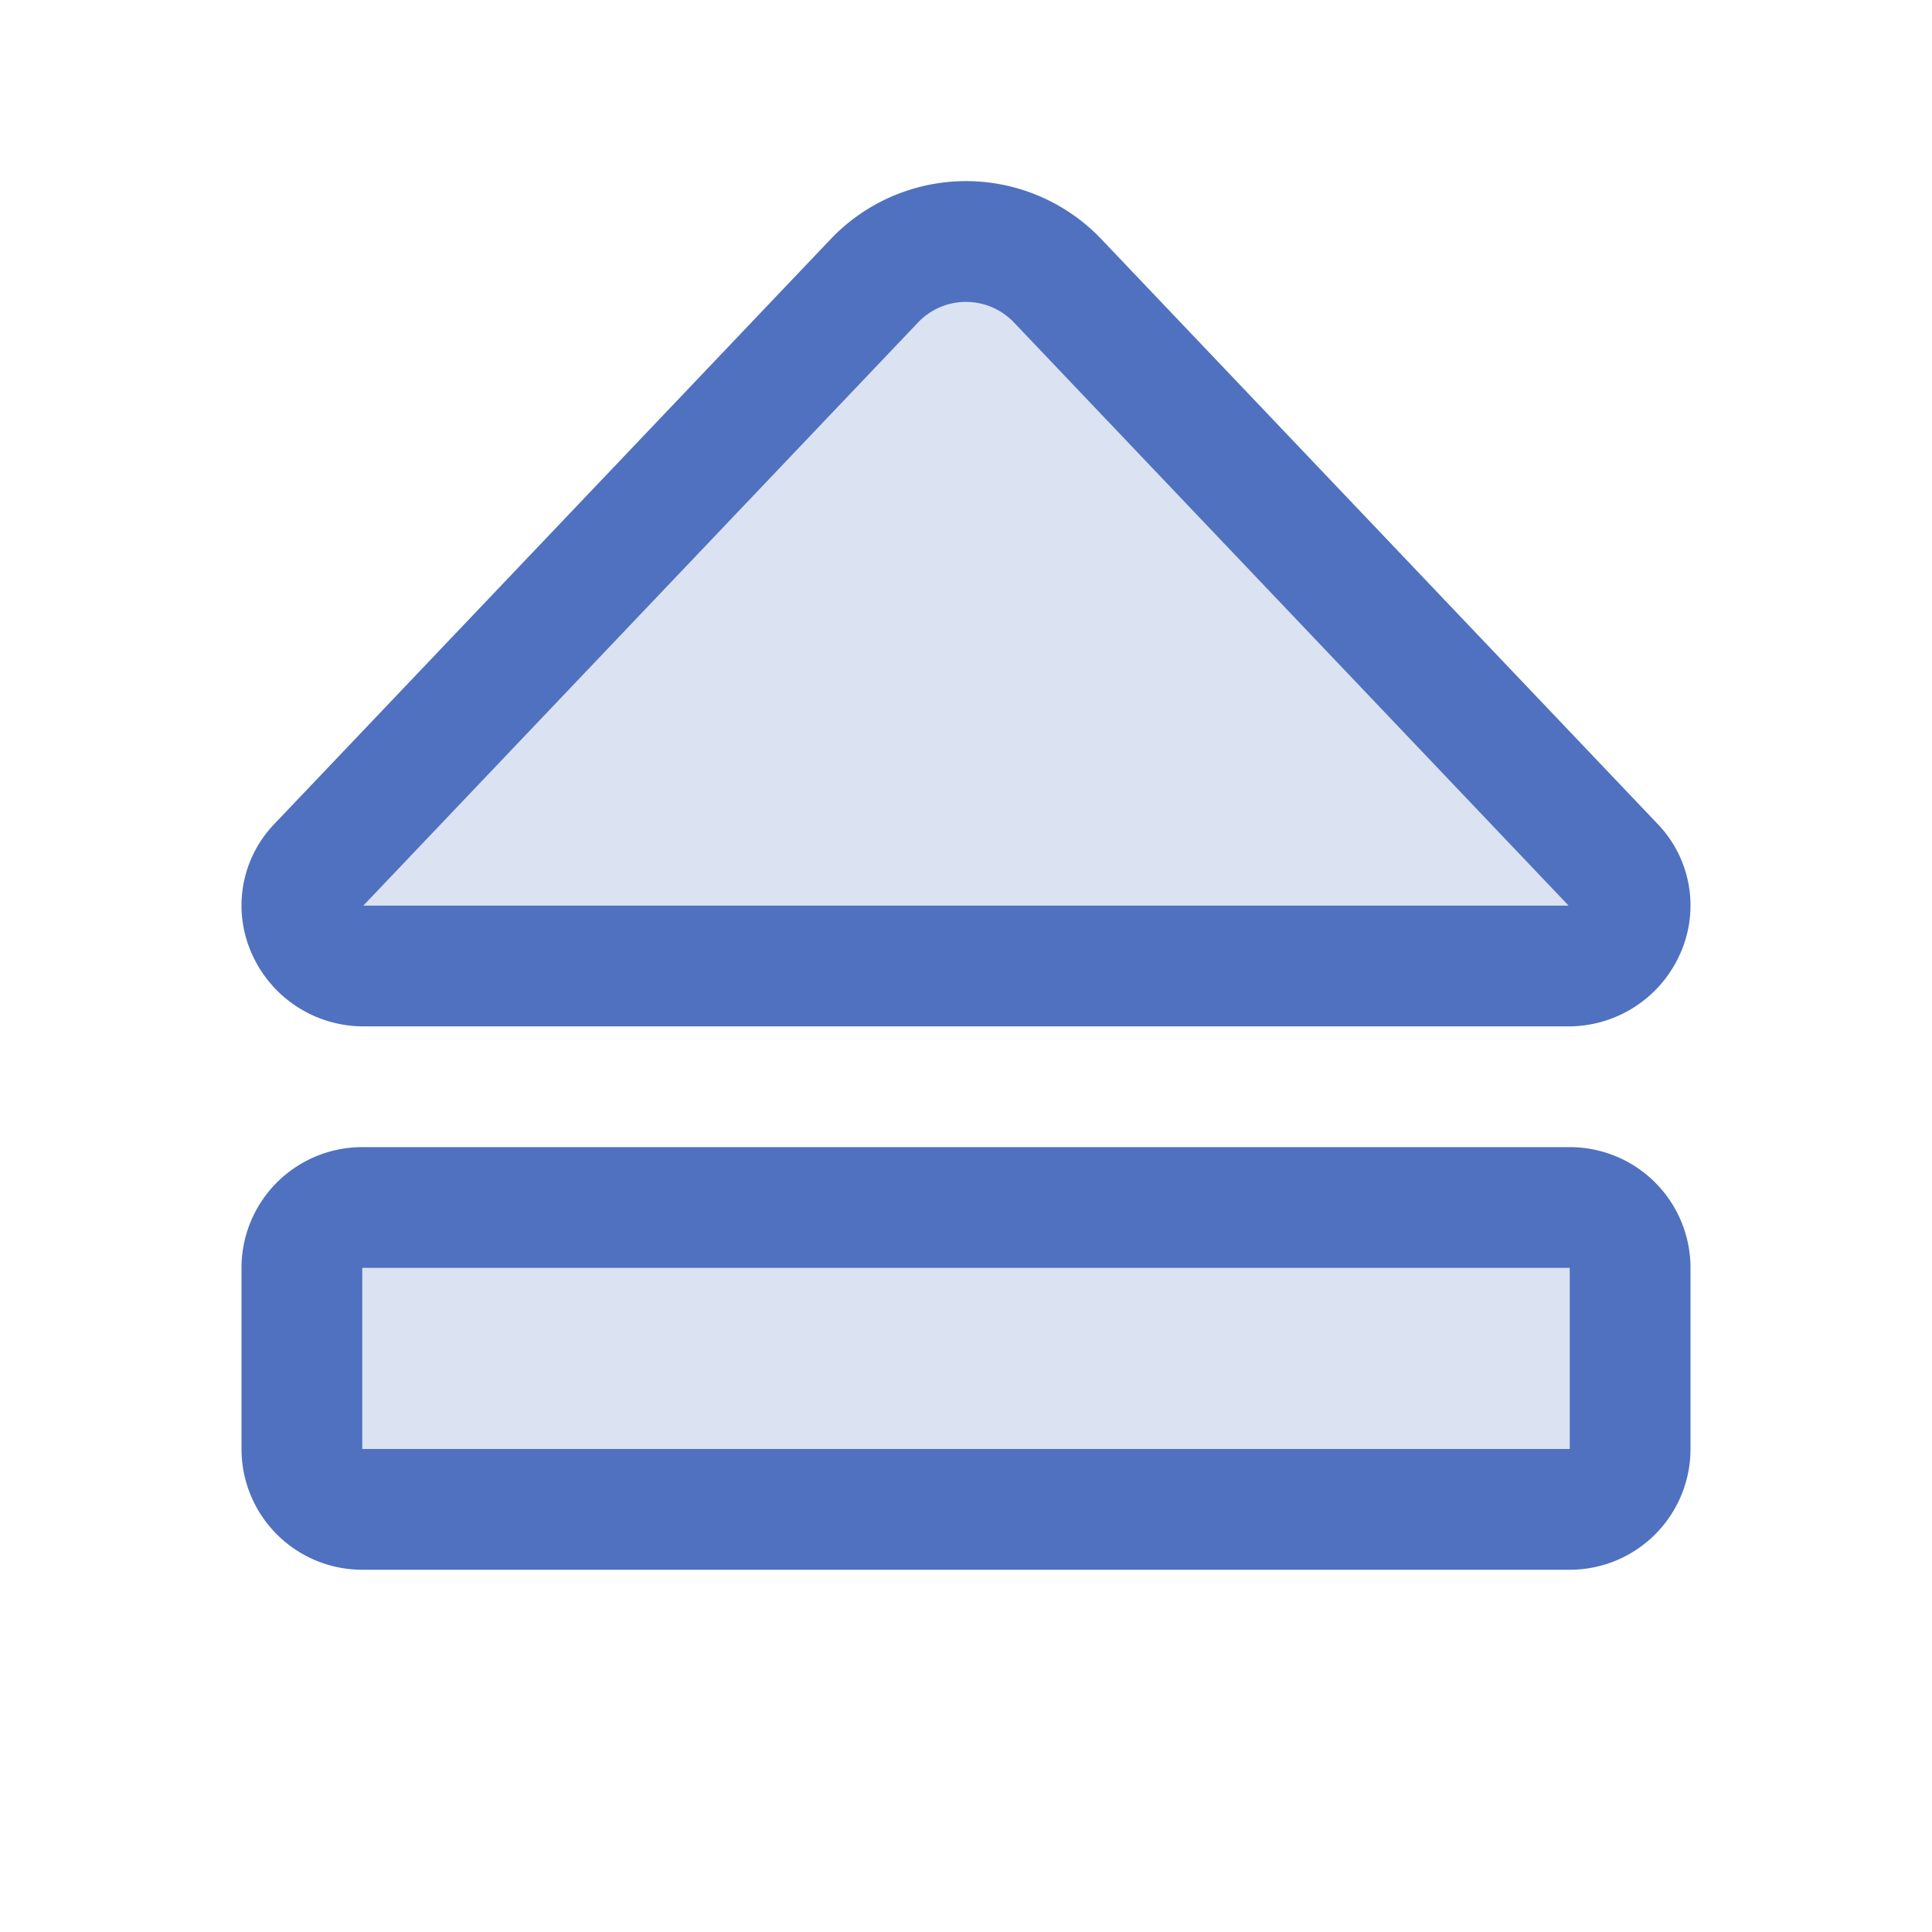 <svg xmlns="http://www.w3.org/2000/svg" viewBox="0 0 256 256" fill="#4F71BF"><path d="M216,168v24a8,8,0,0,1-8,8H48a8,8,0,0,1-8-8V168a8,8,0,0,1,8-8H208A8,8,0,0,1,216,168ZM48.23,128H207.77c7.16,0,10.89-8.27,6-13.37l-73.74-77.5a16.76,16.76,0,0,0-24.14,0l-73.74,77.5C37.34,119.73,41.07,128,48.23,128Z" opacity="0.2"/><path d="M208,152H48a16,16,0,0,0-16,16v24a16,16,0,0,0,16,16H208a16,16,0,0,0,16-16V168A16,16,0,0,0,208,152Zm0,40H48V168H208ZM48.24,136H207.76a16.18,16.18,0,0,0,14.93-9.76,15.59,15.59,0,0,0-3.1-17.12L145.86,31.61a24.76,24.76,0,0,0-35.72,0L36.41,109.12h0a15.59,15.59,0,0,0-3.1,17.12A16.18,16.18,0,0,0,48.24,136Zm73.49-93.36a8.77,8.77,0,0,1,12.54,0L207.85,120H48.14Z"/></svg>